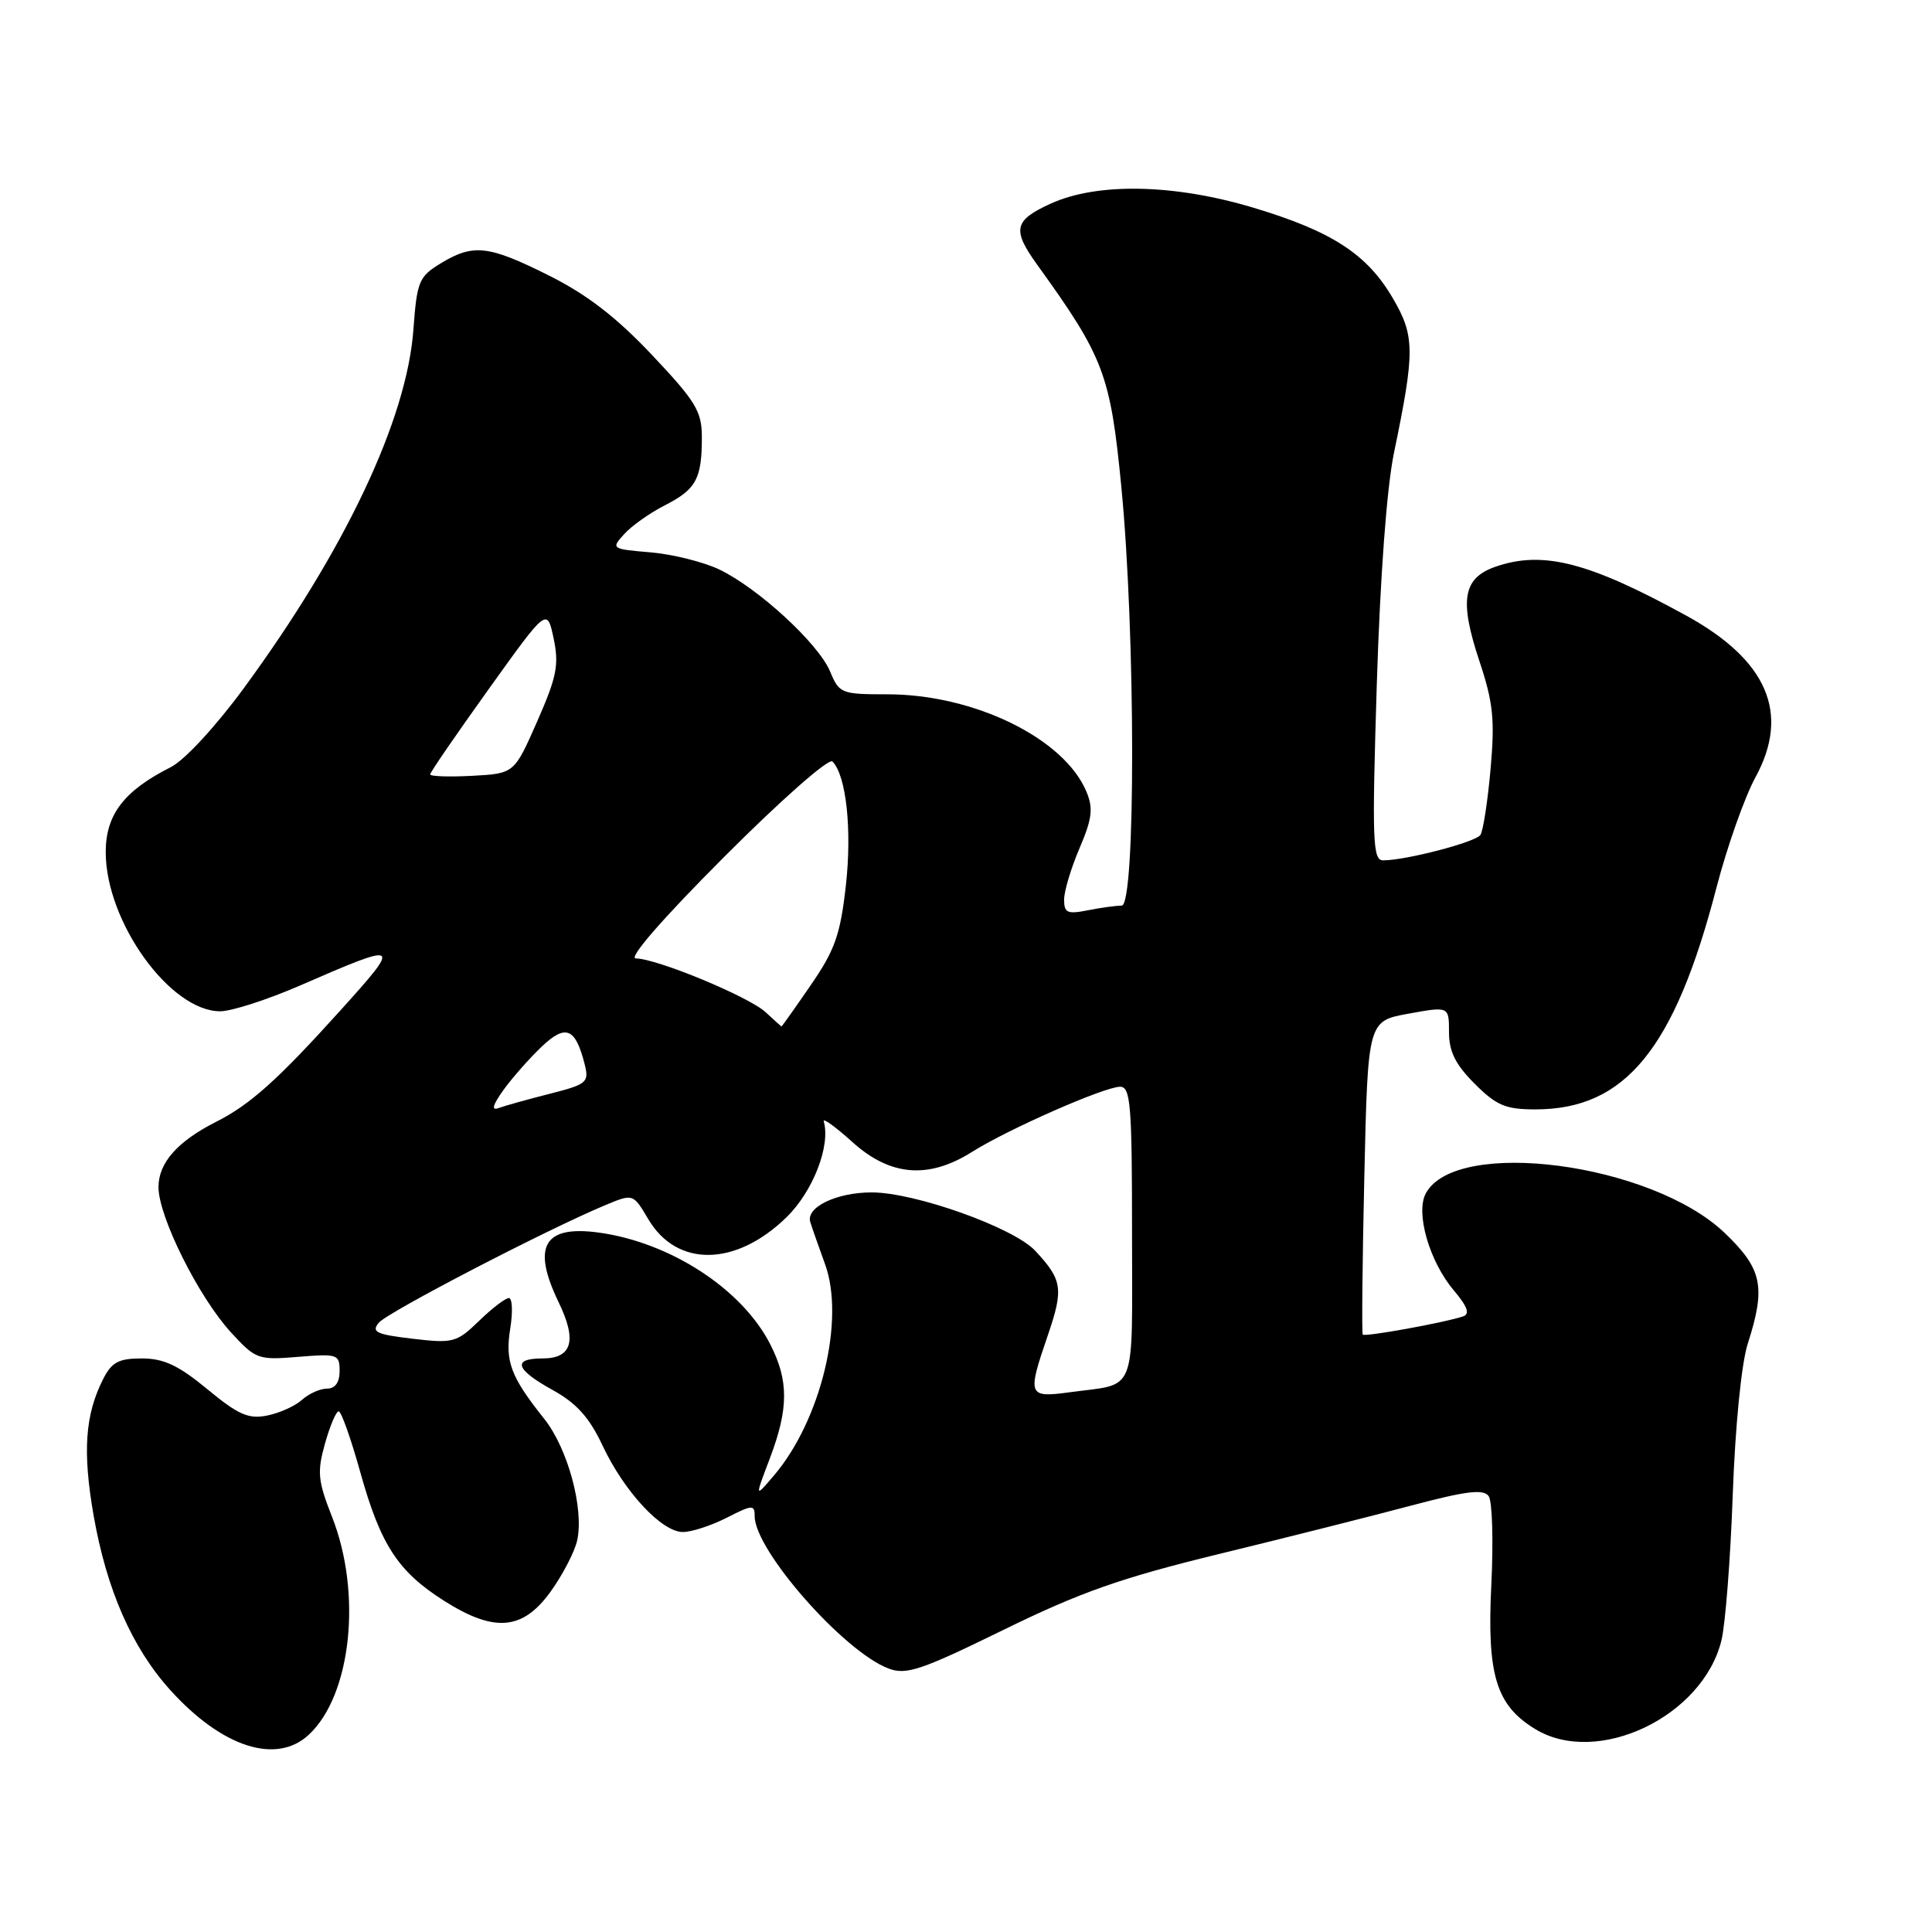 <?xml version="1.0" encoding="UTF-8" standalone="no"?>
<!DOCTYPE svg PUBLIC "-//W3C//DTD SVG 1.1//EN" "http://www.w3.org/Graphics/SVG/1.1/DTD/svg11.dtd" >
<svg xmlns="http://www.w3.org/2000/svg" xmlns:xlink="http://www.w3.org/1999/xlink" version="1.1" viewBox="0 0 256 256">
 <g >
 <path fill="currentColor"
d=" M 40.92 229.86 C 46.56 224.61 47.99 211.13 44.00 201.00 C 42.12 196.22 42.00 195.06 43.06 191.29 C 43.72 188.93 44.54 187.00 44.88 187.01 C 45.22 187.01 46.51 190.66 47.75 195.11 C 50.43 204.70 52.73 208.24 58.85 212.12 C 65.51 216.34 69.24 216.03 72.93 210.94 C 74.54 208.71 76.14 205.64 76.48 204.11 C 77.40 199.91 75.24 191.92 72.11 188.00 C 67.66 182.41 66.91 180.42 67.61 176.03 C 67.97 173.82 67.88 172.00 67.43 172.00 C 66.97 172.00 65.19 173.36 63.47 175.03 C 60.51 177.90 60.05 178.02 54.67 177.39 C 49.85 176.82 49.17 176.50 50.19 175.27 C 51.34 173.88 72.41 162.94 80.20 159.69 C 83.89 158.15 83.89 158.15 85.89 161.53 C 89.68 167.96 97.49 167.85 104.22 161.29 C 107.73 157.86 110.08 151.81 109.15 148.58 C 109.01 148.08 110.72 149.32 112.95 151.33 C 117.95 155.85 123.02 156.27 128.77 152.65 C 133.53 149.64 146.35 144.00 148.42 144.00 C 149.81 144.00 150.00 146.38 150.00 163.43 C 150.00 185.24 150.78 183.25 141.75 184.48 C 136.20 185.23 136.09 184.96 138.85 176.91 C 140.95 170.76 140.77 169.59 137.17 165.73 C 134.30 162.66 121.25 158.00 115.50 158.00 C 110.83 158.00 106.74 159.98 107.37 161.94 C 107.64 162.80 108.52 165.30 109.32 167.50 C 112.00 174.86 108.78 188.19 102.56 195.50 C 100.01 198.50 100.01 198.50 102.01 193.24 C 104.51 186.64 104.52 182.94 102.06 178.12 C 98.32 170.80 88.84 164.63 79.33 163.32 C 72.06 162.33 70.44 165.14 74.02 172.55 C 76.49 177.64 75.81 180.00 71.89 180.00 C 67.82 180.00 68.29 181.46 73.24 184.19 C 76.39 185.93 78.09 187.82 79.83 191.52 C 82.70 197.64 87.68 203.00 90.48 203.00 C 91.64 203.00 94.25 202.15 96.29 201.11 C 99.70 199.37 100.00 199.35 100.00 200.91 C 100.00 205.41 111.79 218.83 117.72 221.08 C 120.08 221.98 122.01 221.33 132.96 215.97 C 143.15 210.98 148.50 209.09 161.50 205.92 C 170.30 203.78 181.75 200.89 186.94 199.51 C 194.32 197.55 196.57 197.28 197.26 198.25 C 197.74 198.94 197.89 204.20 197.61 209.94 C 197.01 221.93 198.23 225.95 203.42 229.11 C 211.65 234.13 225.63 227.47 228.10 217.36 C 228.62 215.24 229.30 206.53 229.60 198.00 C 229.93 188.91 230.75 180.67 231.58 178.07 C 234.01 170.51 233.52 168.15 228.54 163.38 C 218.86 154.11 192.92 150.68 188.92 158.14 C 187.55 160.72 189.39 167.12 192.61 170.95 C 194.48 173.17 194.81 174.12 193.84 174.44 C 191.29 175.28 180.84 177.17 180.57 176.84 C 180.43 176.65 180.52 167.23 180.78 155.89 C 181.25 135.29 181.25 135.29 186.62 134.32 C 192.00 133.34 192.00 133.34 192.00 136.77 C 192.00 139.34 192.86 141.06 195.40 143.60 C 198.29 146.49 199.50 147.00 203.44 147.00 C 215.36 147.00 221.89 139.01 227.44 117.62 C 228.85 112.20 231.18 105.59 232.63 102.95 C 237.21 94.52 234.19 87.49 223.47 81.59 C 210.51 74.47 204.43 72.91 198.14 75.10 C 193.85 76.60 193.35 79.52 196.00 87.51 C 197.86 93.08 198.09 95.32 197.51 101.89 C 197.13 106.17 196.52 110.11 196.16 110.64 C 195.51 111.59 186.29 114.00 183.28 114.00 C 181.88 114.00 181.79 111.50 182.43 90.75 C 182.88 76.36 183.75 64.64 184.71 60.00 C 187.50 46.54 187.49 44.51 184.54 39.49 C 181.13 33.65 176.45 30.63 166.04 27.51 C 155.55 24.37 145.43 24.17 139.25 26.97 C 134.34 29.20 134.07 30.42 137.45 35.10 C 146.27 47.34 147.13 49.59 148.58 64.48 C 150.47 83.89 150.50 120.00 148.63 120.00 C 147.87 120.00 145.84 120.28 144.13 120.62 C 141.44 121.16 141.00 120.96 141.00 119.21 C 141.00 118.08 141.92 115.02 143.04 112.40 C 144.71 108.50 144.88 107.13 143.97 104.93 C 141.04 97.85 129.09 92.00 117.58 92.00 C 111.47 92.00 111.20 91.89 109.99 88.97 C 108.46 85.29 100.46 77.92 95.29 75.45 C 93.21 74.46 89.12 73.44 86.21 73.19 C 81.01 72.75 80.95 72.71 82.71 70.77 C 83.69 69.68 86.13 67.95 88.13 66.94 C 92.25 64.83 93.00 63.44 93.00 57.94 C 93.00 54.50 92.21 53.20 86.39 47.03 C 81.68 42.04 77.78 39.03 72.76 36.52 C 64.71 32.49 62.72 32.27 58.39 34.90 C 55.50 36.66 55.25 37.29 54.78 43.65 C 53.92 55.58 45.70 72.95 32.24 91.28 C 28.57 96.27 24.45 100.73 22.65 101.64 C 16.42 104.78 14.00 107.94 14.01 112.94 C 14.03 122.17 22.55 134.00 29.18 134.00 C 30.68 134.00 35.41 132.47 39.70 130.61 C 53.16 124.76 53.27 124.82 45.13 133.86 C 36.82 143.07 33.14 146.38 28.63 148.65 C 23.51 151.24 21.00 154.09 21.00 157.30 C 21.00 161.21 26.31 171.86 30.59 176.53 C 33.88 180.12 34.19 180.23 39.50 179.79 C 44.73 179.36 45.00 179.45 45.00 181.67 C 45.00 183.18 44.41 184.00 43.33 184.00 C 42.41 184.00 40.92 184.67 40.01 185.49 C 39.11 186.31 37.03 187.24 35.39 187.57 C 32.93 188.06 31.58 187.47 27.48 184.08 C 23.64 180.91 21.70 180.00 18.79 180.00 C 15.72 180.00 14.80 180.49 13.66 182.75 C 11.27 187.47 10.93 192.34 12.40 200.79 C 14.13 210.66 17.49 218.32 22.56 223.94 C 29.43 231.54 36.62 233.86 40.92 229.86 Z  M 66.71 144.43 C 67.87 142.82 70.14 140.25 71.75 138.71 C 74.97 135.65 76.25 136.18 77.48 141.05 C 78.07 143.43 77.77 143.68 72.81 144.94 C 69.89 145.68 66.85 146.53 66.05 146.83 C 65.07 147.19 65.28 146.43 66.71 144.43 Z  M 101.47 134.14 C 99.31 132.10 87.01 127.00 84.25 127.00 C 83.20 127.00 87.76 121.75 95.98 113.52 C 103.50 105.98 109.82 100.42 110.30 100.90 C 112.13 102.73 112.91 109.93 112.08 117.36 C 111.35 123.84 110.63 125.89 107.44 130.52 C 105.37 133.53 103.62 136.00 103.56 136.00 C 103.49 136.00 102.56 135.16 101.47 134.14 Z  M 57.00 102.61 C 57.00 102.34 60.49 97.26 64.75 91.32 C 72.49 80.51 72.49 80.51 73.36 84.60 C 74.09 88.10 73.78 89.68 71.18 95.59 C 68.14 102.50 68.14 102.50 62.57 102.80 C 59.51 102.96 57.00 102.88 57.00 102.61 Z "/>
</g>
</svg>